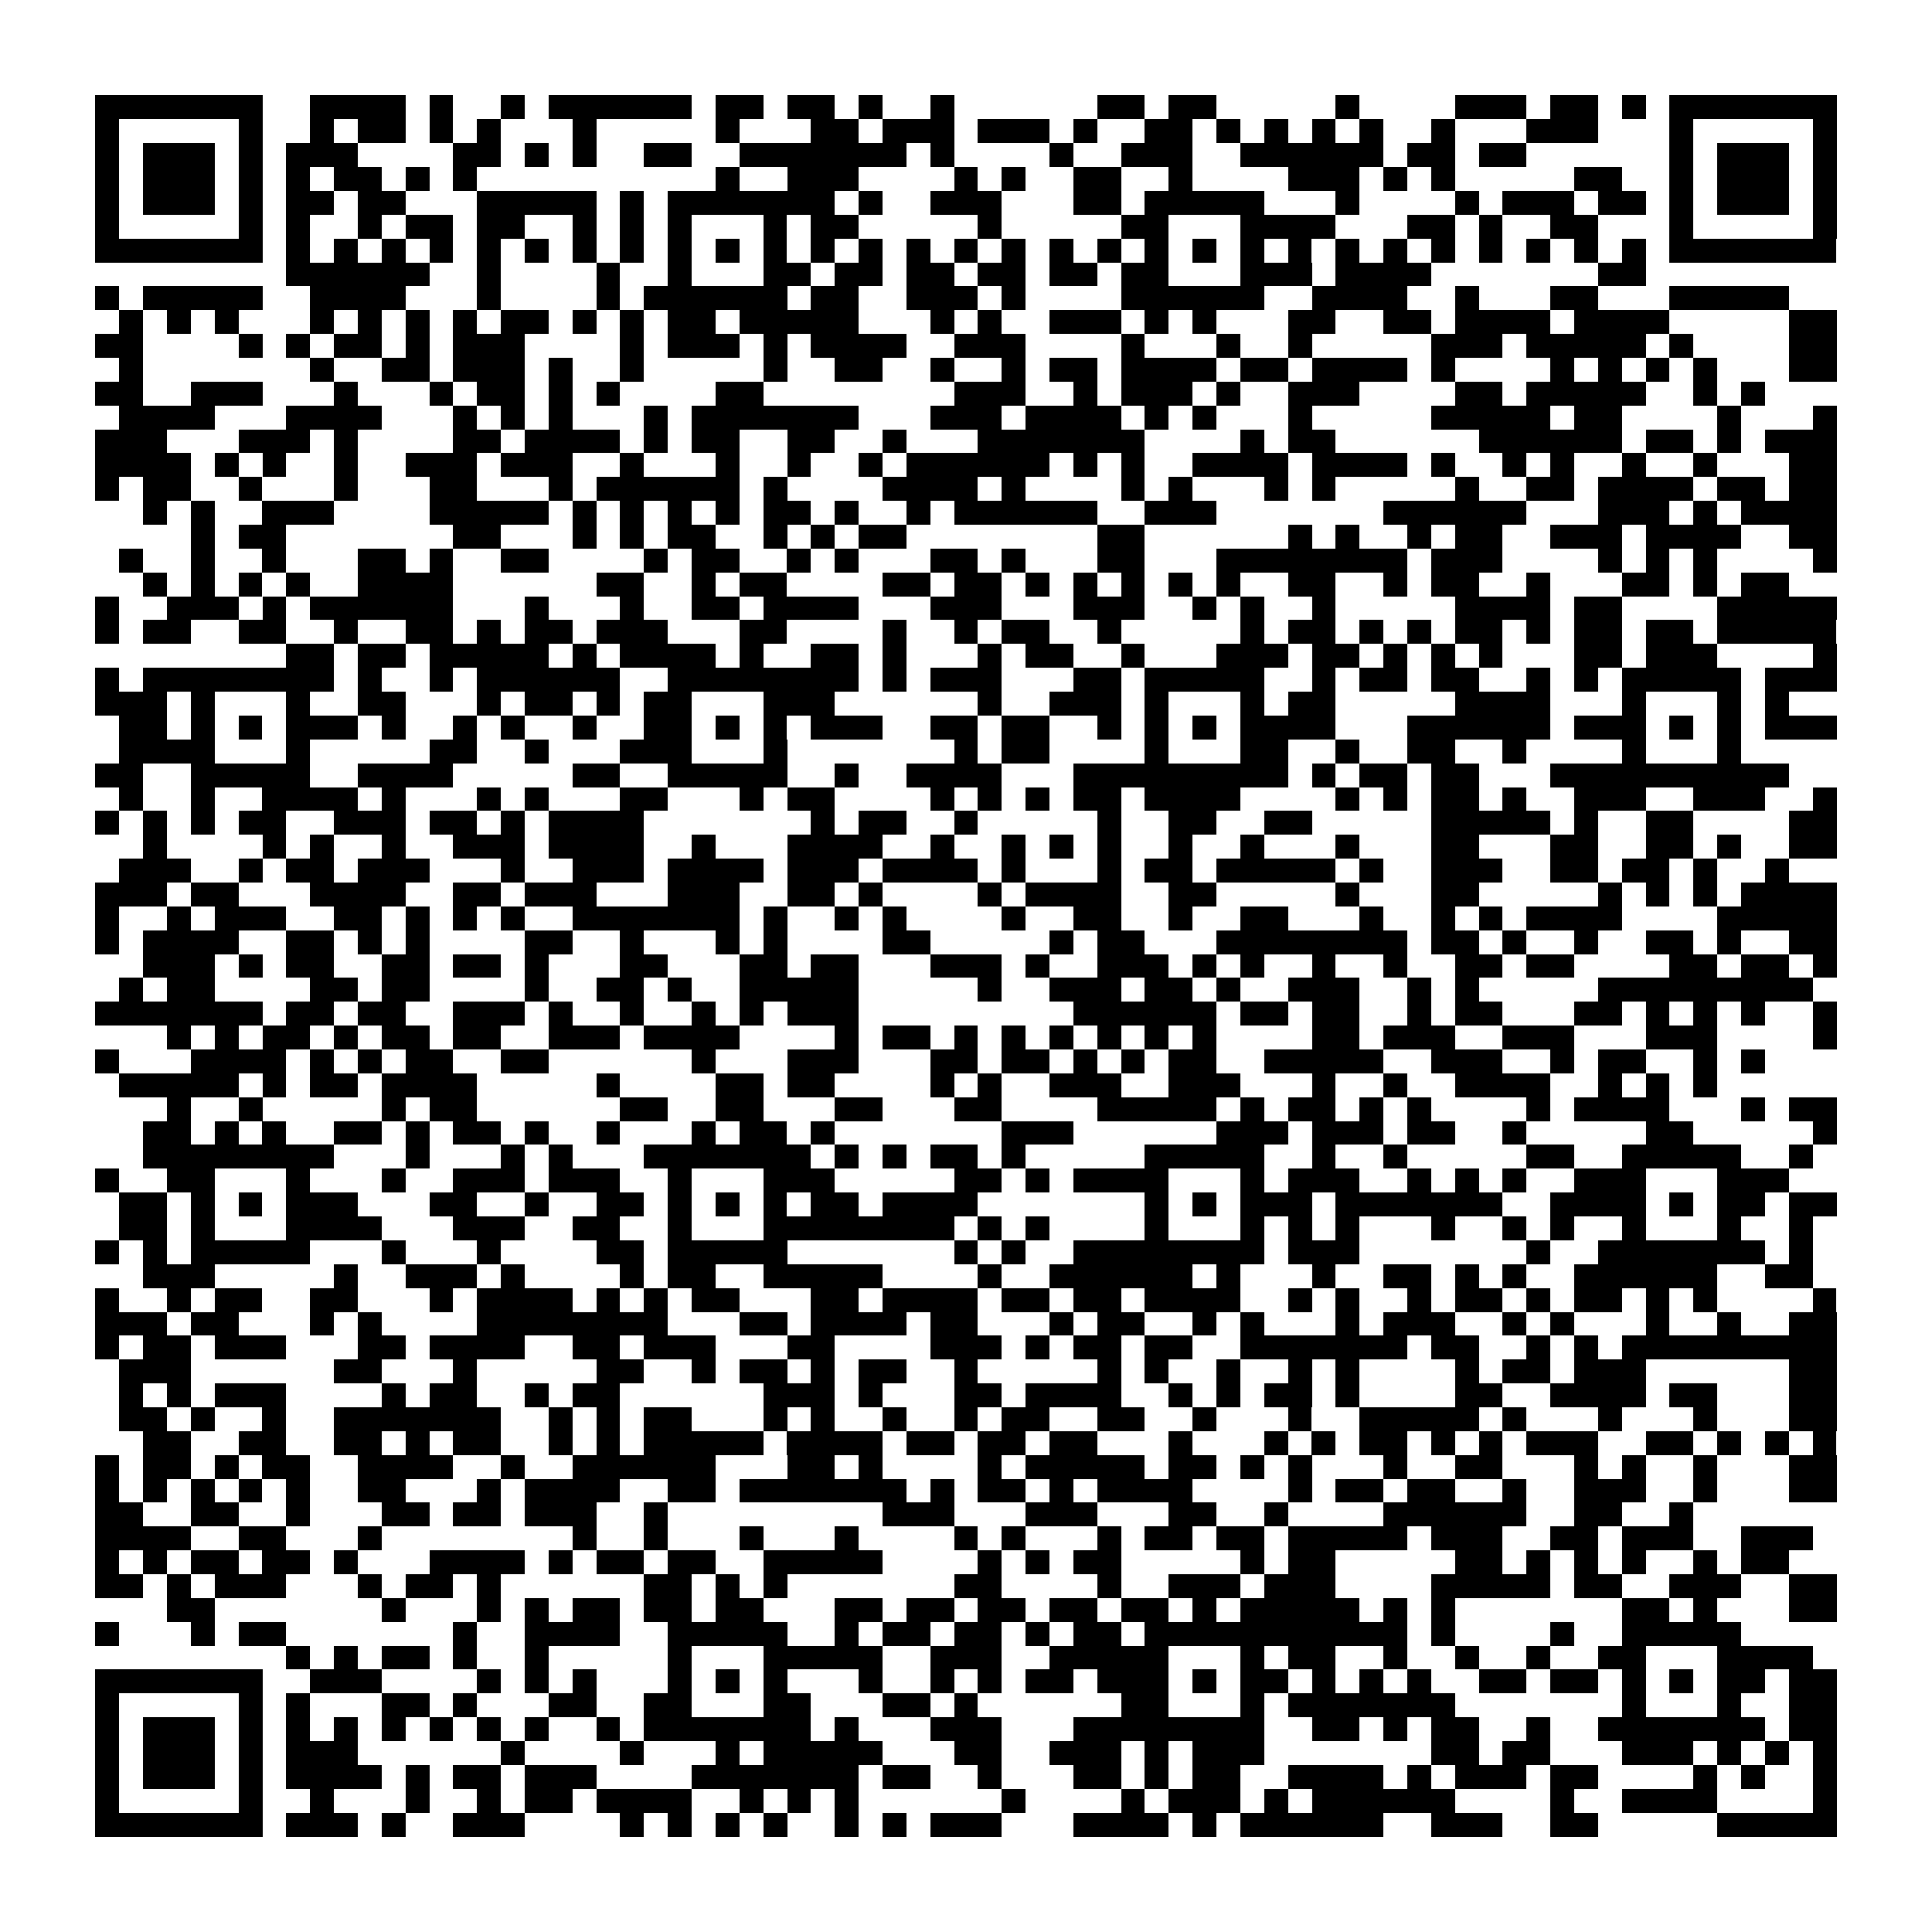 <?xml version="1.0" encoding="utf-8"?><!DOCTYPE svg PUBLIC "-//W3C//DTD SVG 1.1//EN" "http://www.w3.org/Graphics/SVG/1.1/DTD/svg11.dtd"><svg xmlns="http://www.w3.org/2000/svg" viewBox="0 0 81 81" shape-rendering="crispEdges"><path fill="#ffffff" d="M0 0h81v81H0z"/><path stroke="#000000" d="M4 4.5h7m2 0h4m1 0h1m2 0h1m1 0h6m1 0h2m1 0h2m1 0h1m2 0h1m6 0h2m1 0h2m5 0h1m4 0h3m1 0h2m1 0h1m1 0h7M4 5.5h1m5 0h1m2 0h1m1 0h2m1 0h1m1 0h1m3 0h1m5 0h1m3 0h2m1 0h3m1 0h3m1 0h1m2 0h2m1 0h1m1 0h1m1 0h1m1 0h1m2 0h1m3 0h3m3 0h1m5 0h1M4 6.5h1m1 0h3m1 0h1m1 0h3m4 0h2m1 0h1m1 0h1m2 0h2m2 0h7m1 0h1m4 0h1m2 0h3m2 0h6m1 0h2m1 0h2m6 0h1m1 0h3m1 0h1M4 7.5h1m1 0h3m1 0h1m1 0h1m1 0h2m1 0h1m1 0h1m10 0h1m2 0h3m4 0h1m1 0h1m2 0h2m2 0h1m4 0h3m1 0h1m1 0h1m5 0h2m2 0h1m1 0h3m1 0h1M4 8.5h1m1 0h3m1 0h1m1 0h2m1 0h2m3 0h5m1 0h1m1 0h7m1 0h1m2 0h3m3 0h2m1 0h5m3 0h1m4 0h1m1 0h3m1 0h2m1 0h1m1 0h3m1 0h1M4 9.5h1m5 0h1m1 0h1m2 0h1m1 0h2m1 0h2m2 0h1m1 0h1m1 0h1m3 0h1m1 0h2m5 0h1m5 0h2m3 0h4m3 0h2m1 0h1m2 0h2m3 0h1m5 0h1M4 10.5h7m1 0h1m1 0h1m1 0h1m1 0h1m1 0h1m1 0h1m1 0h1m1 0h1m1 0h1m1 0h1m1 0h1m1 0h1m1 0h1m1 0h1m1 0h1m1 0h1m1 0h1m1 0h1m1 0h1m1 0h1m1 0h1m1 0h1m1 0h1m1 0h1m1 0h1m1 0h1m1 0h1m1 0h1m1 0h1m1 0h7M12 11.5h6m2 0h1m4 0h1m2 0h1m3 0h2m1 0h2m1 0h2m1 0h2m1 0h2m1 0h2m3 0h3m1 0h4m7 0h2M4 12.5h1m1 0h5m2 0h4m3 0h1m4 0h1m1 0h6m1 0h2m2 0h3m1 0h1m4 0h6m2 0h4m2 0h1m3 0h2m3 0h5M5 13.5h1m1 0h1m1 0h1m3 0h1m1 0h1m1 0h1m1 0h1m1 0h2m1 0h1m1 0h1m1 0h2m1 0h5m3 0h1m1 0h1m2 0h3m1 0h1m1 0h1m3 0h2m2 0h2m1 0h4m1 0h4m5 0h2M4 14.5h2m4 0h1m1 0h1m1 0h2m1 0h1m1 0h3m4 0h1m1 0h3m1 0h1m1 0h4m2 0h3m4 0h1m3 0h1m2 0h1m5 0h3m1 0h5m1 0h1m4 0h2M5 15.5h1m7 0h1m2 0h2m1 0h3m1 0h1m2 0h1m5 0h1m2 0h2m2 0h1m2 0h1m1 0h2m1 0h4m1 0h2m1 0h4m1 0h1m4 0h1m1 0h1m1 0h1m1 0h1m3 0h2M4 16.5h2m2 0h3m3 0h1m3 0h1m1 0h2m1 0h1m1 0h1m4 0h2m8 0h3m2 0h1m1 0h3m1 0h1m2 0h3m4 0h2m1 0h5m2 0h1m1 0h1M5 17.5h4m3 0h4m3 0h1m1 0h1m1 0h1m3 0h1m1 0h7m3 0h3m1 0h4m1 0h1m1 0h1m3 0h1m5 0h5m1 0h2m4 0h1m3 0h1M4 18.5h3m3 0h3m1 0h1m4 0h2m1 0h4m1 0h1m1 0h2m2 0h2m2 0h1m3 0h7m4 0h1m1 0h2m6 0h6m1 0h2m1 0h1m1 0h3M4 19.5h4m1 0h1m1 0h1m2 0h1m2 0h3m1 0h3m2 0h1m3 0h1m2 0h1m2 0h1m1 0h6m1 0h1m1 0h1m2 0h4m1 0h4m1 0h1m2 0h1m1 0h1m2 0h1m2 0h1m3 0h2M4 20.5h1m1 0h2m2 0h1m3 0h1m3 0h2m3 0h1m1 0h6m1 0h1m4 0h4m1 0h1m4 0h1m1 0h1m3 0h1m1 0h1m5 0h1m2 0h2m1 0h4m1 0h2m1 0h2M6 21.5h1m1 0h1m2 0h3m4 0h5m1 0h1m1 0h1m1 0h1m1 0h1m1 0h2m1 0h1m2 0h1m1 0h6m2 0h3m7 0h6m3 0h3m1 0h1m1 0h4M8 22.5h1m1 0h2m7 0h2m3 0h1m1 0h1m1 0h2m2 0h1m1 0h1m1 0h2m8 0h2m6 0h1m1 0h1m2 0h1m1 0h2m2 0h3m1 0h4m2 0h2M5 23.5h1m2 0h1m2 0h1m3 0h2m1 0h1m2 0h2m4 0h1m1 0h2m2 0h1m1 0h1m3 0h2m1 0h1m3 0h2m3 0h8m1 0h3m4 0h1m1 0h1m1 0h1m4 0h1M6 24.5h1m1 0h1m1 0h1m1 0h1m2 0h4m6 0h2m2 0h1m1 0h2m4 0h2m1 0h2m1 0h1m1 0h1m1 0h1m1 0h1m1 0h1m2 0h2m2 0h1m1 0h2m2 0h1m3 0h2m1 0h1m1 0h2M4 25.5h1m2 0h3m1 0h1m1 0h6m3 0h1m3 0h1m2 0h2m1 0h4m3 0h3m3 0h3m2 0h1m1 0h1m2 0h1m5 0h4m1 0h2m4 0h5M4 26.5h1m1 0h2m2 0h2m2 0h1m2 0h2m1 0h1m1 0h2m1 0h3m3 0h2m4 0h1m2 0h1m1 0h2m2 0h1m5 0h1m1 0h2m1 0h1m1 0h1m1 0h2m1 0h1m1 0h2m1 0h2m1 0h5M12 27.5h2m1 0h2m1 0h5m1 0h1m1 0h4m1 0h1m2 0h2m1 0h1m3 0h1m1 0h2m2 0h1m3 0h3m1 0h2m1 0h1m1 0h1m1 0h1m3 0h2m1 0h3m4 0h1M4 28.5h1m1 0h8m1 0h1m2 0h1m1 0h6m2 0h8m1 0h1m1 0h3m3 0h2m1 0h5m2 0h1m1 0h2m1 0h2m2 0h1m1 0h1m1 0h5m1 0h3M4 29.5h3m1 0h1m3 0h1m2 0h2m3 0h1m1 0h2m1 0h1m1 0h2m3 0h3m6 0h1m2 0h3m1 0h1m3 0h1m1 0h2m5 0h4m3 0h1m3 0h1m1 0h1M5 30.5h2m1 0h1m1 0h1m1 0h3m1 0h1m2 0h1m1 0h1m2 0h1m2 0h2m1 0h1m1 0h1m1 0h3m2 0h2m1 0h2m2 0h1m1 0h1m1 0h1m1 0h4m3 0h6m1 0h3m1 0h1m1 0h1m1 0h3M5 31.5h4m3 0h1m5 0h2m2 0h1m3 0h3m3 0h1m7 0h1m1 0h2m4 0h1m3 0h2m2 0h1m2 0h2m2 0h1m4 0h1m3 0h1M4 32.5h2m2 0h5m2 0h4m5 0h2m2 0h5m2 0h1m2 0h4m3 0h9m1 0h1m1 0h2m1 0h2m3 0h10M5 33.5h1m2 0h1m2 0h4m1 0h1m3 0h1m1 0h1m3 0h2m3 0h1m1 0h2m4 0h1m1 0h1m1 0h1m1 0h2m1 0h4m4 0h1m1 0h1m1 0h2m1 0h1m2 0h3m2 0h3m2 0h1M4 34.5h1m1 0h1m1 0h1m1 0h2m2 0h3m1 0h2m1 0h1m1 0h4m7 0h1m1 0h2m2 0h1m5 0h1m2 0h2m2 0h2m5 0h5m1 0h1m2 0h2m4 0h2M6 35.5h1m4 0h1m1 0h1m2 0h1m2 0h3m1 0h4m2 0h1m3 0h4m2 0h1m2 0h1m1 0h1m1 0h1m2 0h1m2 0h1m3 0h1m3 0h2m3 0h2m2 0h2m1 0h1m2 0h2M5 36.5h3m2 0h1m1 0h2m1 0h3m3 0h1m2 0h3m1 0h4m1 0h3m1 0h4m1 0h1m3 0h1m1 0h2m1 0h5m1 0h1m2 0h3m2 0h2m1 0h2m1 0h1m2 0h1M4 37.5h3m1 0h2m3 0h4m2 0h2m1 0h3m3 0h3m2 0h2m1 0h1m4 0h1m1 0h4m2 0h2m5 0h1m3 0h2m5 0h1m1 0h1m1 0h1m1 0h4M4 38.5h1m2 0h1m1 0h3m2 0h2m1 0h1m1 0h1m1 0h1m2 0h7m1 0h1m2 0h1m1 0h1m4 0h1m2 0h2m2 0h1m2 0h2m3 0h1m2 0h1m1 0h1m1 0h4m4 0h5M4 39.5h1m1 0h4m2 0h2m1 0h1m1 0h1m4 0h2m2 0h1m3 0h1m1 0h1m4 0h2m5 0h1m1 0h2m3 0h8m1 0h2m1 0h1m2 0h1m2 0h2m1 0h1m2 0h2M6 40.5h3m1 0h1m1 0h2m2 0h2m1 0h2m1 0h1m3 0h2m3 0h2m1 0h2m3 0h3m1 0h1m2 0h3m1 0h1m1 0h1m2 0h1m2 0h1m2 0h2m1 0h2m4 0h2m1 0h2m1 0h1M5 41.5h1m1 0h2m4 0h2m1 0h2m4 0h1m2 0h2m1 0h1m2 0h5m5 0h1m2 0h3m1 0h2m1 0h1m2 0h3m2 0h1m1 0h1m5 0h9M4 42.5h7m1 0h2m1 0h2m2 0h3m1 0h1m2 0h1m2 0h1m1 0h1m1 0h3m9 0h6m1 0h2m1 0h2m2 0h1m1 0h2m3 0h2m1 0h1m1 0h1m1 0h1m2 0h1M7 43.5h1m1 0h1m1 0h2m1 0h1m1 0h2m1 0h2m2 0h3m1 0h4m4 0h1m1 0h2m1 0h1m1 0h1m1 0h1m1 0h1m1 0h1m1 0h1m4 0h2m1 0h3m2 0h3m3 0h3m4 0h1M4 44.5h1m3 0h4m1 0h1m1 0h1m1 0h2m2 0h2m6 0h1m3 0h3m3 0h2m1 0h2m1 0h1m1 0h1m1 0h2m2 0h5m2 0h3m2 0h1m1 0h2m2 0h1m1 0h1M5 45.5h5m1 0h1m1 0h2m1 0h4m5 0h1m4 0h2m1 0h2m4 0h1m1 0h1m2 0h3m2 0h3m3 0h1m2 0h1m2 0h4m2 0h1m1 0h1m1 0h1M7 46.5h1m2 0h1m5 0h1m1 0h2m6 0h2m2 0h2m3 0h2m3 0h2m4 0h5m1 0h1m1 0h2m1 0h1m1 0h1m4 0h1m1 0h4m3 0h1m1 0h2M6 47.5h2m1 0h1m1 0h1m2 0h2m1 0h1m1 0h2m1 0h1m2 0h1m3 0h1m1 0h2m1 0h1m7 0h3m6 0h3m1 0h3m1 0h2m2 0h1m5 0h2m5 0h1M6 48.5h8m3 0h1m3 0h1m1 0h1m3 0h7m1 0h1m1 0h1m1 0h2m1 0h1m5 0h5m2 0h1m2 0h1m5 0h2m2 0h5m2 0h1M4 49.5h1m2 0h2m3 0h1m3 0h1m2 0h3m1 0h3m2 0h1m3 0h3m5 0h2m1 0h1m1 0h4m3 0h1m1 0h3m2 0h1m1 0h1m1 0h1m2 0h3m3 0h3M5 50.5h2m1 0h1m1 0h1m1 0h3m3 0h2m2 0h1m2 0h2m1 0h1m1 0h1m1 0h1m1 0h2m1 0h4m7 0h1m1 0h1m1 0h3m1 0h7m2 0h4m1 0h1m1 0h2m1 0h2M5 51.5h2m1 0h1m3 0h4m3 0h3m2 0h2m2 0h1m3 0h8m1 0h1m1 0h1m4 0h1m3 0h1m1 0h1m1 0h1m3 0h1m2 0h1m1 0h1m2 0h1m3 0h1m2 0h1M4 52.5h1m1 0h1m1 0h5m3 0h1m3 0h1m4 0h2m1 0h5m7 0h1m1 0h1m2 0h8m1 0h3m7 0h1m2 0h7m1 0h1M6 53.5h3m5 0h1m2 0h3m1 0h1m4 0h1m1 0h2m2 0h5m4 0h1m2 0h6m1 0h1m3 0h1m2 0h2m1 0h1m1 0h1m2 0h6m2 0h2M4 54.5h1m2 0h1m1 0h2m2 0h2m3 0h1m1 0h4m1 0h1m1 0h1m1 0h2m3 0h2m1 0h4m1 0h2m1 0h2m1 0h4m2 0h1m1 0h1m2 0h1m1 0h2m1 0h1m1 0h2m1 0h1m1 0h1m4 0h1M4 55.5h3m1 0h2m3 0h1m1 0h1m4 0h8m3 0h2m1 0h4m1 0h2m3 0h1m1 0h2m2 0h1m1 0h1m3 0h1m1 0h3m2 0h1m1 0h1m3 0h1m2 0h1m2 0h2M4 56.5h1m1 0h2m1 0h3m3 0h2m1 0h4m2 0h2m1 0h3m3 0h2m4 0h3m1 0h1m1 0h2m1 0h2m2 0h7m1 0h2m2 0h1m1 0h1m1 0h9M5 57.5h3m6 0h2m3 0h1m5 0h2m2 0h1m1 0h2m1 0h1m1 0h2m2 0h1m5 0h1m1 0h1m2 0h1m2 0h1m1 0h1m4 0h1m1 0h2m1 0h3m6 0h2M5 58.5h1m1 0h1m1 0h3m4 0h1m1 0h2m2 0h1m1 0h2m6 0h3m1 0h1m3 0h2m1 0h4m2 0h1m1 0h1m1 0h2m1 0h1m4 0h2m2 0h4m1 0h2m3 0h2M5 59.5h2m1 0h1m2 0h1m2 0h7m2 0h1m1 0h1m1 0h2m3 0h1m1 0h1m2 0h1m2 0h1m1 0h2m2 0h2m2 0h1m3 0h1m2 0h5m1 0h1m3 0h1m3 0h1m3 0h2M6 60.5h2m2 0h2m2 0h2m1 0h1m1 0h2m2 0h1m1 0h1m1 0h5m1 0h4m1 0h2m1 0h2m1 0h2m3 0h1m3 0h1m1 0h1m1 0h2m1 0h1m1 0h1m1 0h3m2 0h2m1 0h1m1 0h1m1 0h1M4 61.5h1m1 0h2m1 0h1m1 0h2m2 0h4m2 0h1m2 0h6m3 0h2m1 0h1m4 0h1m1 0h5m1 0h2m1 0h1m1 0h1m3 0h1m2 0h2m3 0h1m1 0h1m2 0h1m3 0h2M4 62.5h1m1 0h1m1 0h1m1 0h1m1 0h1m2 0h2m3 0h1m1 0h4m2 0h2m1 0h7m1 0h1m1 0h2m1 0h1m1 0h4m4 0h1m1 0h2m1 0h2m2 0h1m2 0h3m2 0h1m3 0h2M4 63.5h2m2 0h2m2 0h1m3 0h2m1 0h2m1 0h3m2 0h1m9 0h3m3 0h3m3 0h2m2 0h1m4 0h6m2 0h2m2 0h1M4 64.5h4m2 0h2m3 0h1m8 0h1m2 0h1m3 0h1m3 0h1m4 0h1m1 0h1m3 0h1m1 0h2m1 0h2m1 0h5m1 0h3m2 0h2m1 0h3m2 0h3M4 65.5h1m1 0h1m1 0h2m1 0h2m1 0h1m3 0h4m1 0h1m1 0h2m1 0h2m2 0h5m4 0h1m1 0h1m1 0h2m5 0h1m1 0h2m5 0h2m1 0h1m1 0h1m1 0h1m2 0h1m1 0h2M4 66.5h2m1 0h1m1 0h3m3 0h1m1 0h2m1 0h1m6 0h2m1 0h1m1 0h1m7 0h2m4 0h1m2 0h3m1 0h3m4 0h5m1 0h2m2 0h3m2 0h2M7 67.5h2m7 0h1m3 0h1m1 0h1m1 0h2m1 0h2m1 0h2m3 0h2m1 0h2m1 0h2m1 0h2m1 0h2m1 0h1m1 0h5m1 0h1m1 0h1m7 0h2m1 0h1m3 0h2M4 68.5h1m3 0h1m1 0h2m7 0h1m2 0h4m2 0h5m2 0h1m1 0h2m1 0h2m1 0h1m1 0h2m1 0h11m1 0h1m4 0h1m2 0h5M12 69.5h1m1 0h1m1 0h2m1 0h1m2 0h1m5 0h1m3 0h5m2 0h3m2 0h5m3 0h1m1 0h2m2 0h1m2 0h1m2 0h1m2 0h2m3 0h4M4 70.5h7m2 0h3m4 0h1m1 0h1m1 0h1m3 0h1m1 0h1m1 0h1m3 0h1m2 0h1m1 0h1m1 0h2m1 0h3m1 0h1m1 0h2m1 0h1m1 0h1m1 0h1m2 0h2m1 0h2m1 0h1m1 0h1m1 0h2m1 0h2M4 71.5h1m5 0h1m1 0h1m3 0h2m1 0h1m3 0h2m2 0h2m3 0h2m3 0h2m1 0h1m6 0h2m3 0h1m1 0h7m7 0h1m3 0h1m2 0h2M4 72.5h1m1 0h3m1 0h1m1 0h1m1 0h1m1 0h1m1 0h1m1 0h1m1 0h1m2 0h1m1 0h7m1 0h1m3 0h3m3 0h8m2 0h2m1 0h1m1 0h2m2 0h1m2 0h7m1 0h2M4 73.5h1m1 0h3m1 0h1m1 0h3m6 0h1m4 0h1m3 0h1m1 0h5m3 0h2m2 0h3m1 0h1m1 0h3m7 0h2m1 0h2m3 0h3m1 0h1m1 0h1m1 0h1M4 74.5h1m1 0h3m1 0h1m1 0h4m1 0h1m1 0h2m1 0h3m4 0h7m1 0h2m2 0h1m3 0h2m1 0h1m1 0h2m2 0h4m1 0h1m1 0h3m1 0h2m4 0h1m1 0h1m2 0h1M4 75.5h1m5 0h1m2 0h1m3 0h1m2 0h1m1 0h2m1 0h4m2 0h1m1 0h1m1 0h1m6 0h1m4 0h1m1 0h3m1 0h1m1 0h6m4 0h1m2 0h4m4 0h1M4 76.5h7m1 0h3m1 0h1m2 0h3m4 0h1m1 0h1m1 0h1m1 0h1m2 0h1m1 0h1m1 0h3m3 0h4m1 0h1m1 0h6m2 0h3m2 0h2m5 0h5"/></svg>
